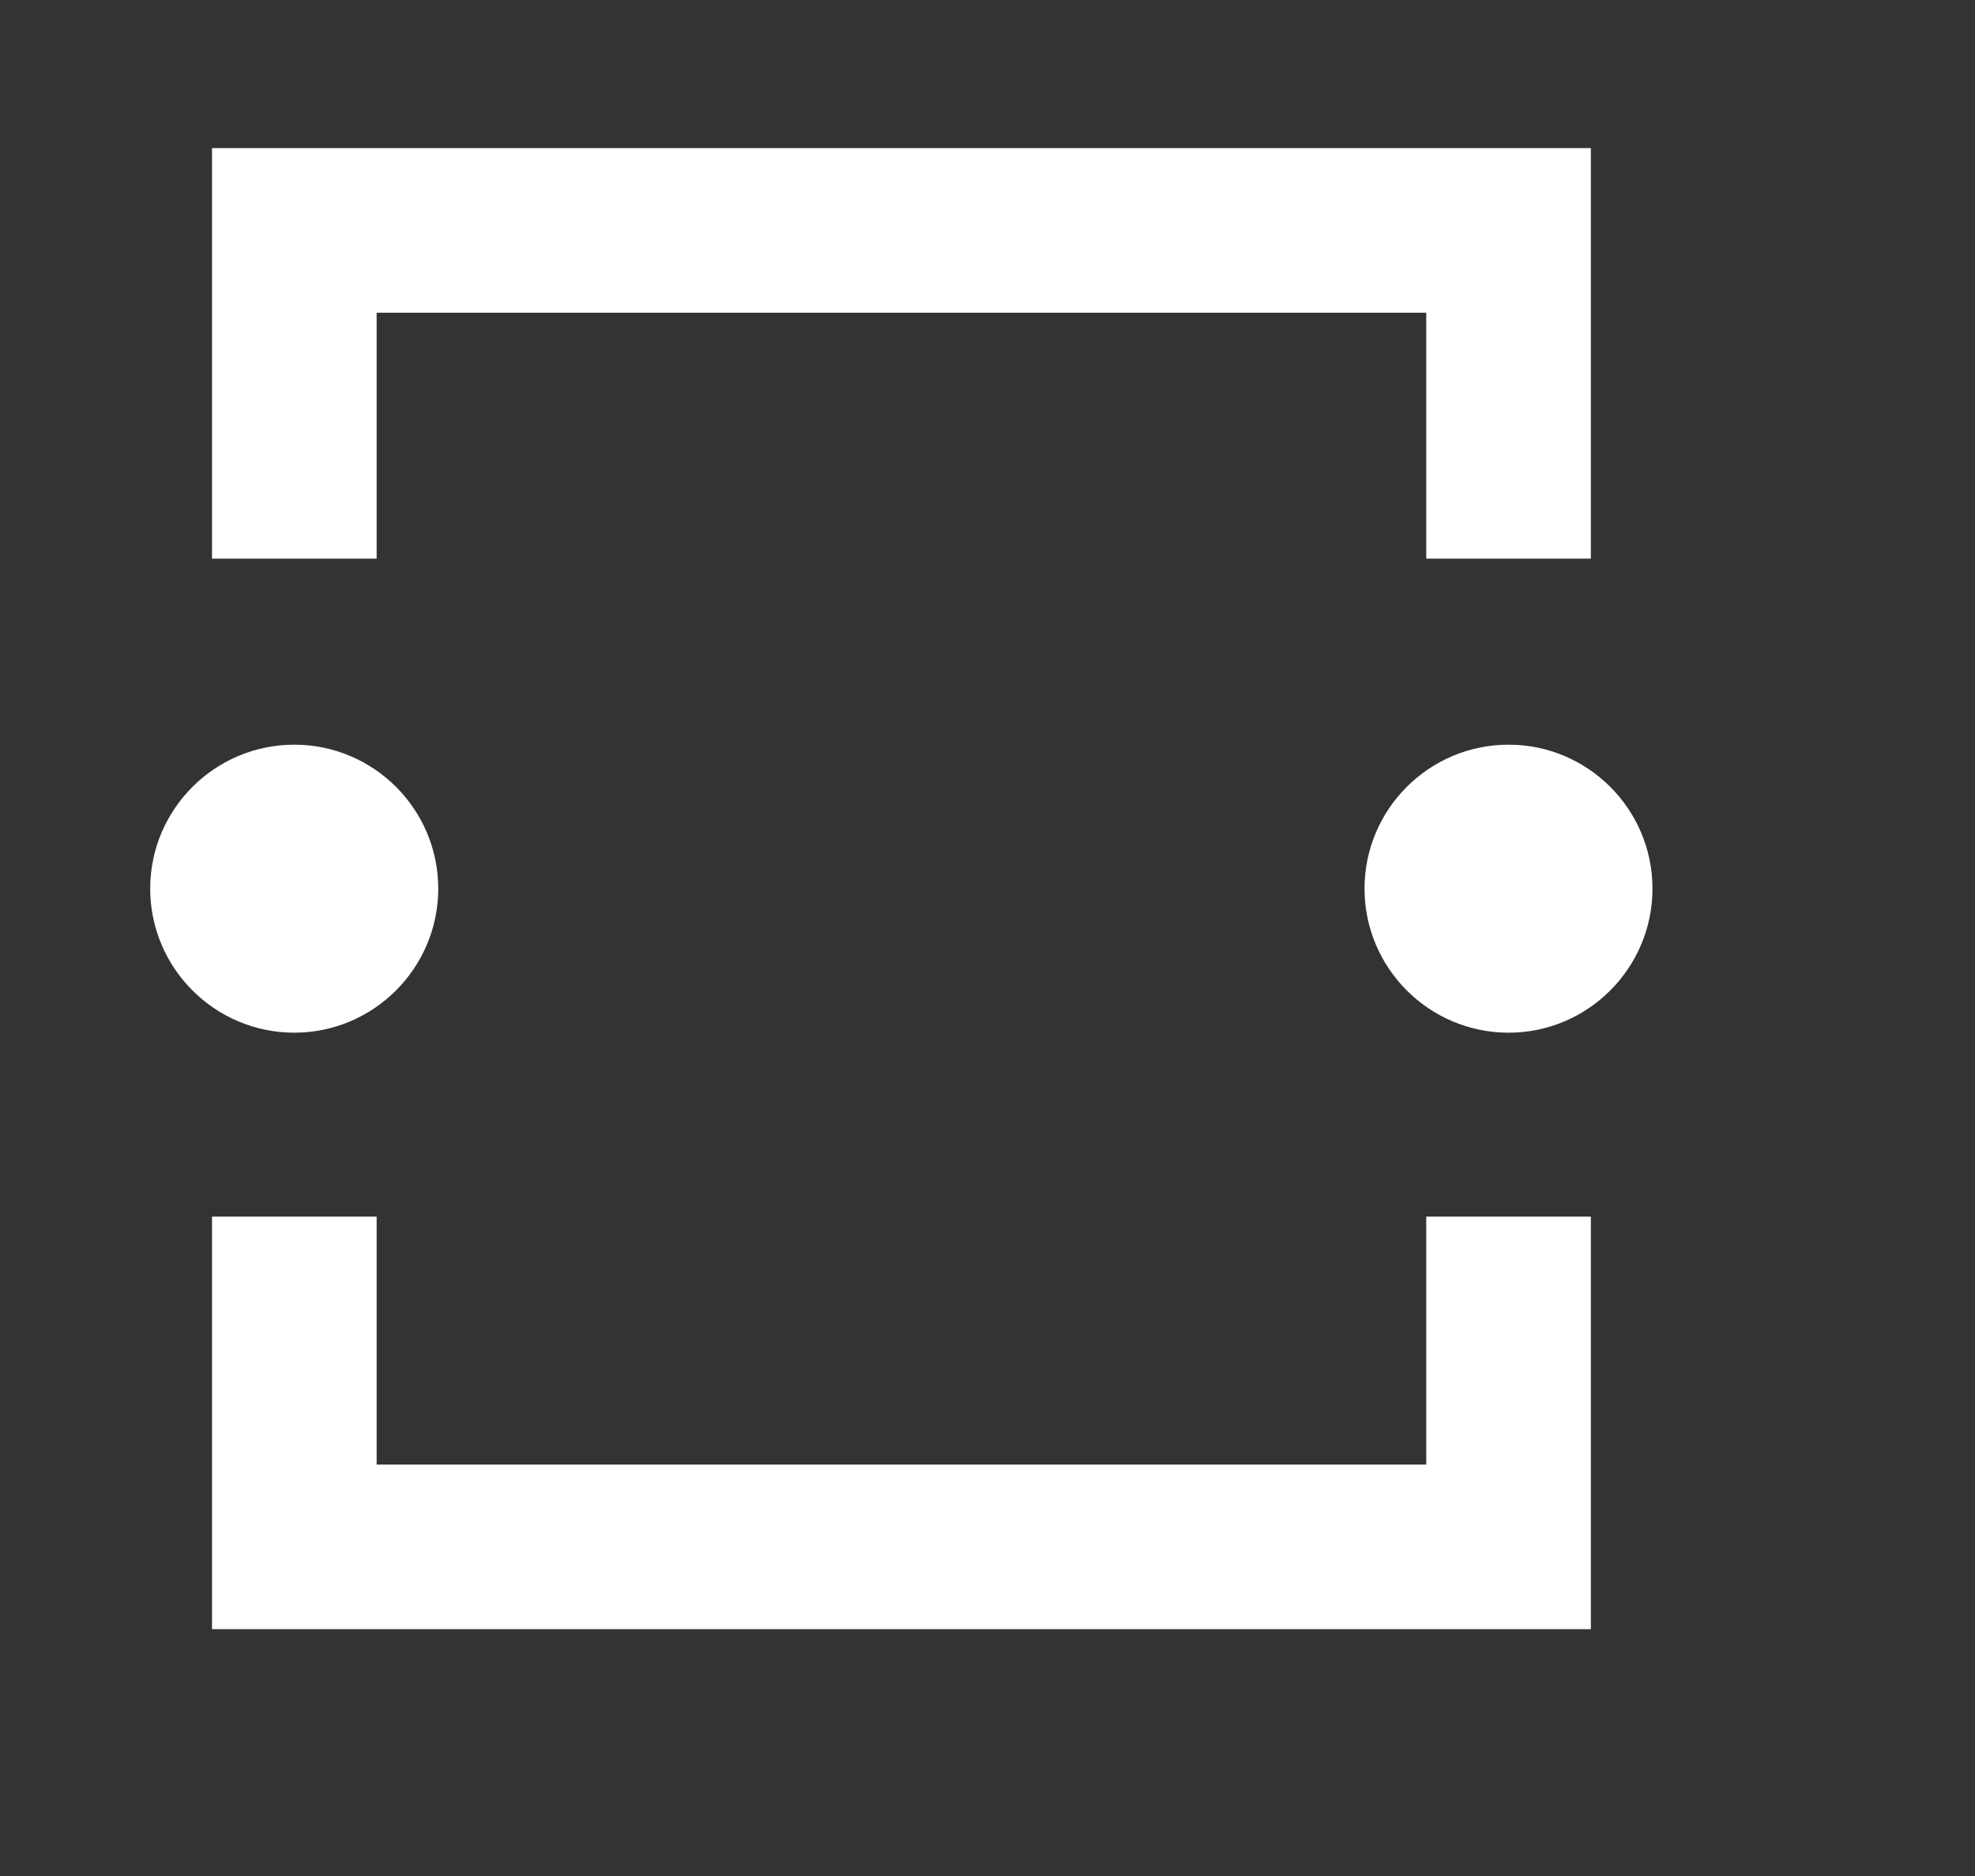 <?xml version="1.0" encoding="utf-8"?>
<!-- Generator: Adobe Illustrator 15.0.0, SVG Export Plug-In . SVG Version: 6.00 Build 0)  -->
<!DOCTYPE svg PUBLIC "-//W3C//DTD SVG 1.1//EN" "http://www.w3.org/Graphics/SVG/1.1/DTD/svg11.dtd">
<svg version="1.1" id="Layer_1" xmlns="http://www.w3.org/2000/svg" xmlns:xlink="http://www.w3.org/1999/xlink" x="0px" y="0px"
	 width="20px" height="19px" viewBox="0 0 20 19" enable-background="new 0 0 20 19" xml:space="preserve">
<rect x="0" y="0" width="20" height="19" fill="#333333" stroke="none"/>
<path fill="#FFFFFF" d="M2.98,7.542c-0.804,0-1.459,0.654-1.459,1.458c0,0.804,0.655,1.459,1.459,1.459
	c0.803,0,1.458-0.655,1.458-1.459C4.438,8.196,3.784,7.542,2.98,7.542z"/>
<path fill="#FFFFFF" d="M15.277,7.542c-0.805,0-1.459,0.654-1.459,1.458c0,0.804,0.654,1.459,1.459,1.459
	c0.803,0,1.457-0.655,1.457-1.459C16.734,8.196,16.08,7.542,15.277,7.542z"/>
<polyline fill="#FFFFFF" points="3.814,12.322 3.814,14.833 14.443,14.833 14.443,12.322 16.11,12.322 16.11,16.5 2.147,16.5 
	2.147,12.322 3.814,12.322 "/>
<polyline fill="#FFFFFF" points="14.443,5.658 14.443,3.167 3.814,3.167 3.814,5.658 2.147,5.658 2.147,1.5 16.11,1.5 16.11,5.658 
	"/>
</svg>
